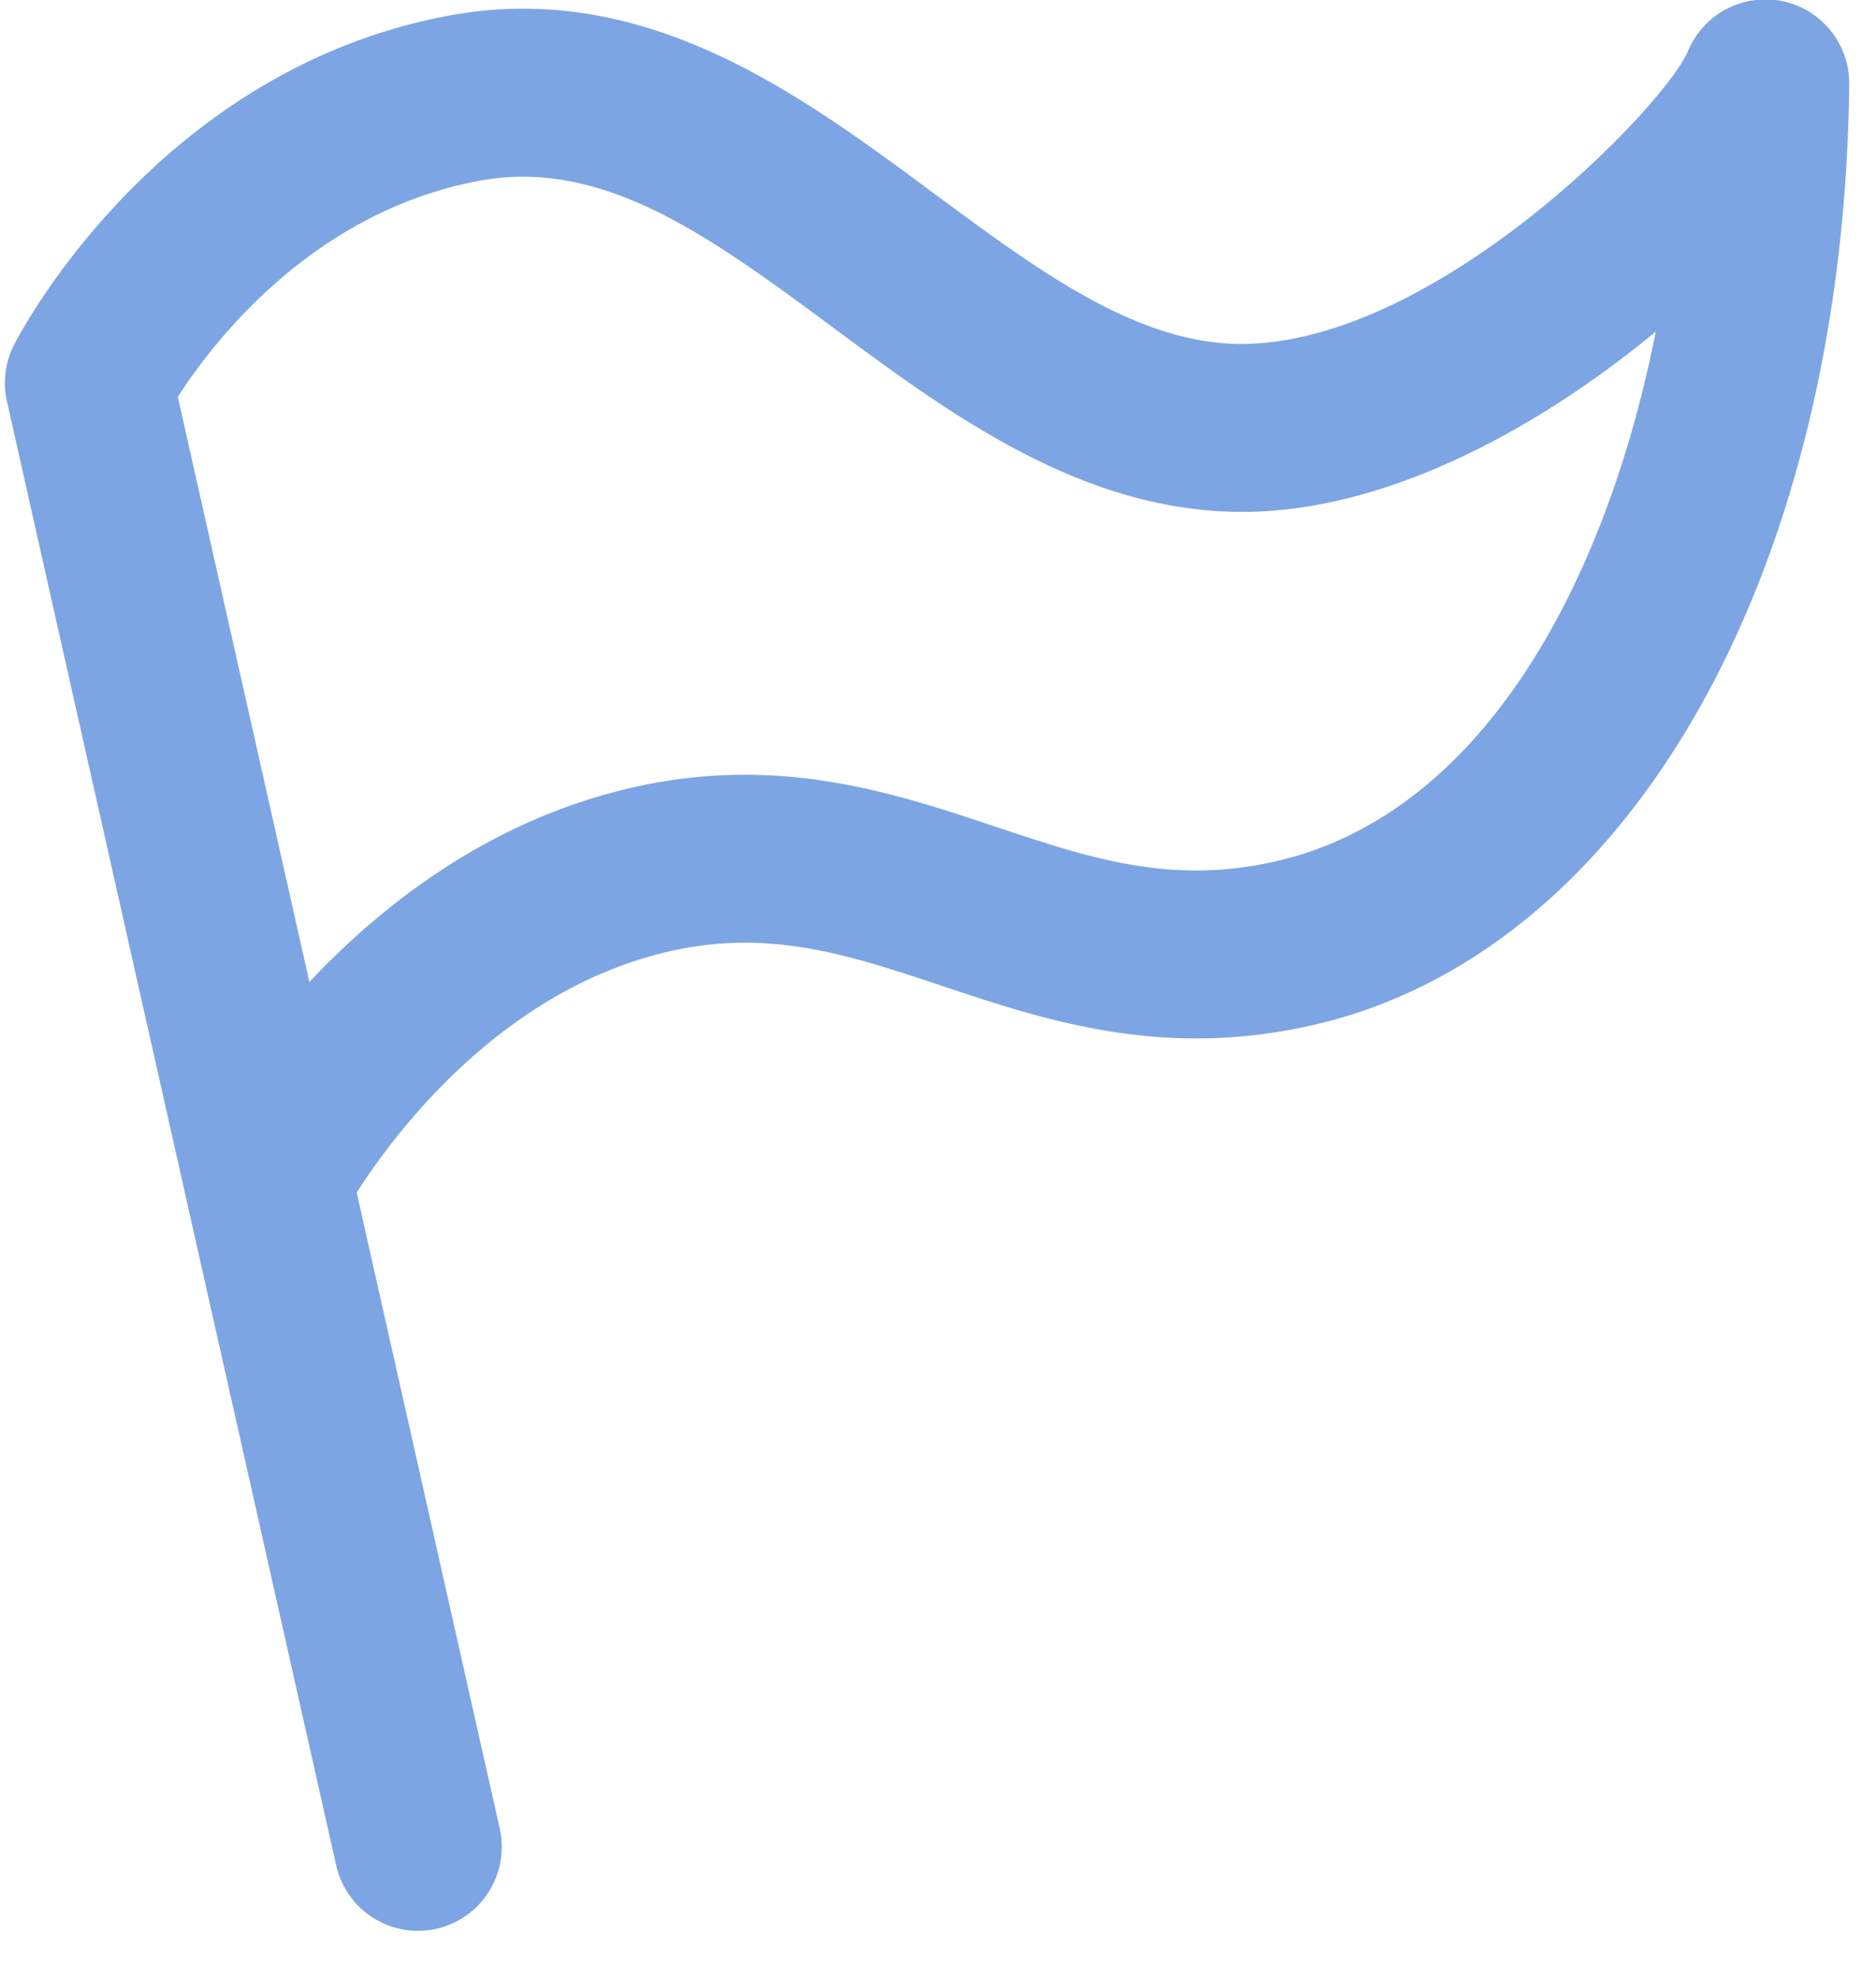 <svg xmlns="http://www.w3.org/2000/svg" width="37" height="39">
    <path fill="#7da5e3" fill-rule="evenodd" d="M35.153.022a1.657 1.657 0 0 0-1.86.982c-.445 1.065-4.82 5.612-8.611 5.773-2.133.096-4.138-1.393-6.261-2.963C15.735 1.825 12.692-.428 8.798.318 3.073 1.415.388 6.581.276 6.801a1.658 1.658 0 0 0-.139 1.114L1.8 15.309l4.83 21.467a1.654 1.654 0 0 0 1.976 1.252 1.656 1.656 0 0 0 1.25-1.979L7.035 23.512c.737-1.152 2.848-3.995 6.163-4.754 1.984-.455 3.56.072 5.386.681 2.037.68 4.346 1.451 7.318.77 6.215-1.423 10.463-8.876 10.57-18.547a1.656 1.656 0 0 0-1.319-1.64zm-9.988 16.959c-2.068.474-3.675-.062-5.536-.684-2.007-.67-4.282-1.428-7.168-.767-2.796.64-4.917 2.297-6.359 3.831l-.171-.761L3.507 7.825C4.195 6.753 6.146 4.197 9.42 3.57c2.47-.473 4.585 1.093 7.035 2.906 2.375 1.758 5.067 3.745 8.368 3.61 2.775-.119 5.639-1.736 7.834-3.548-.987 4.974-3.428 9.513-7.492 10.443z"/>
</svg>
